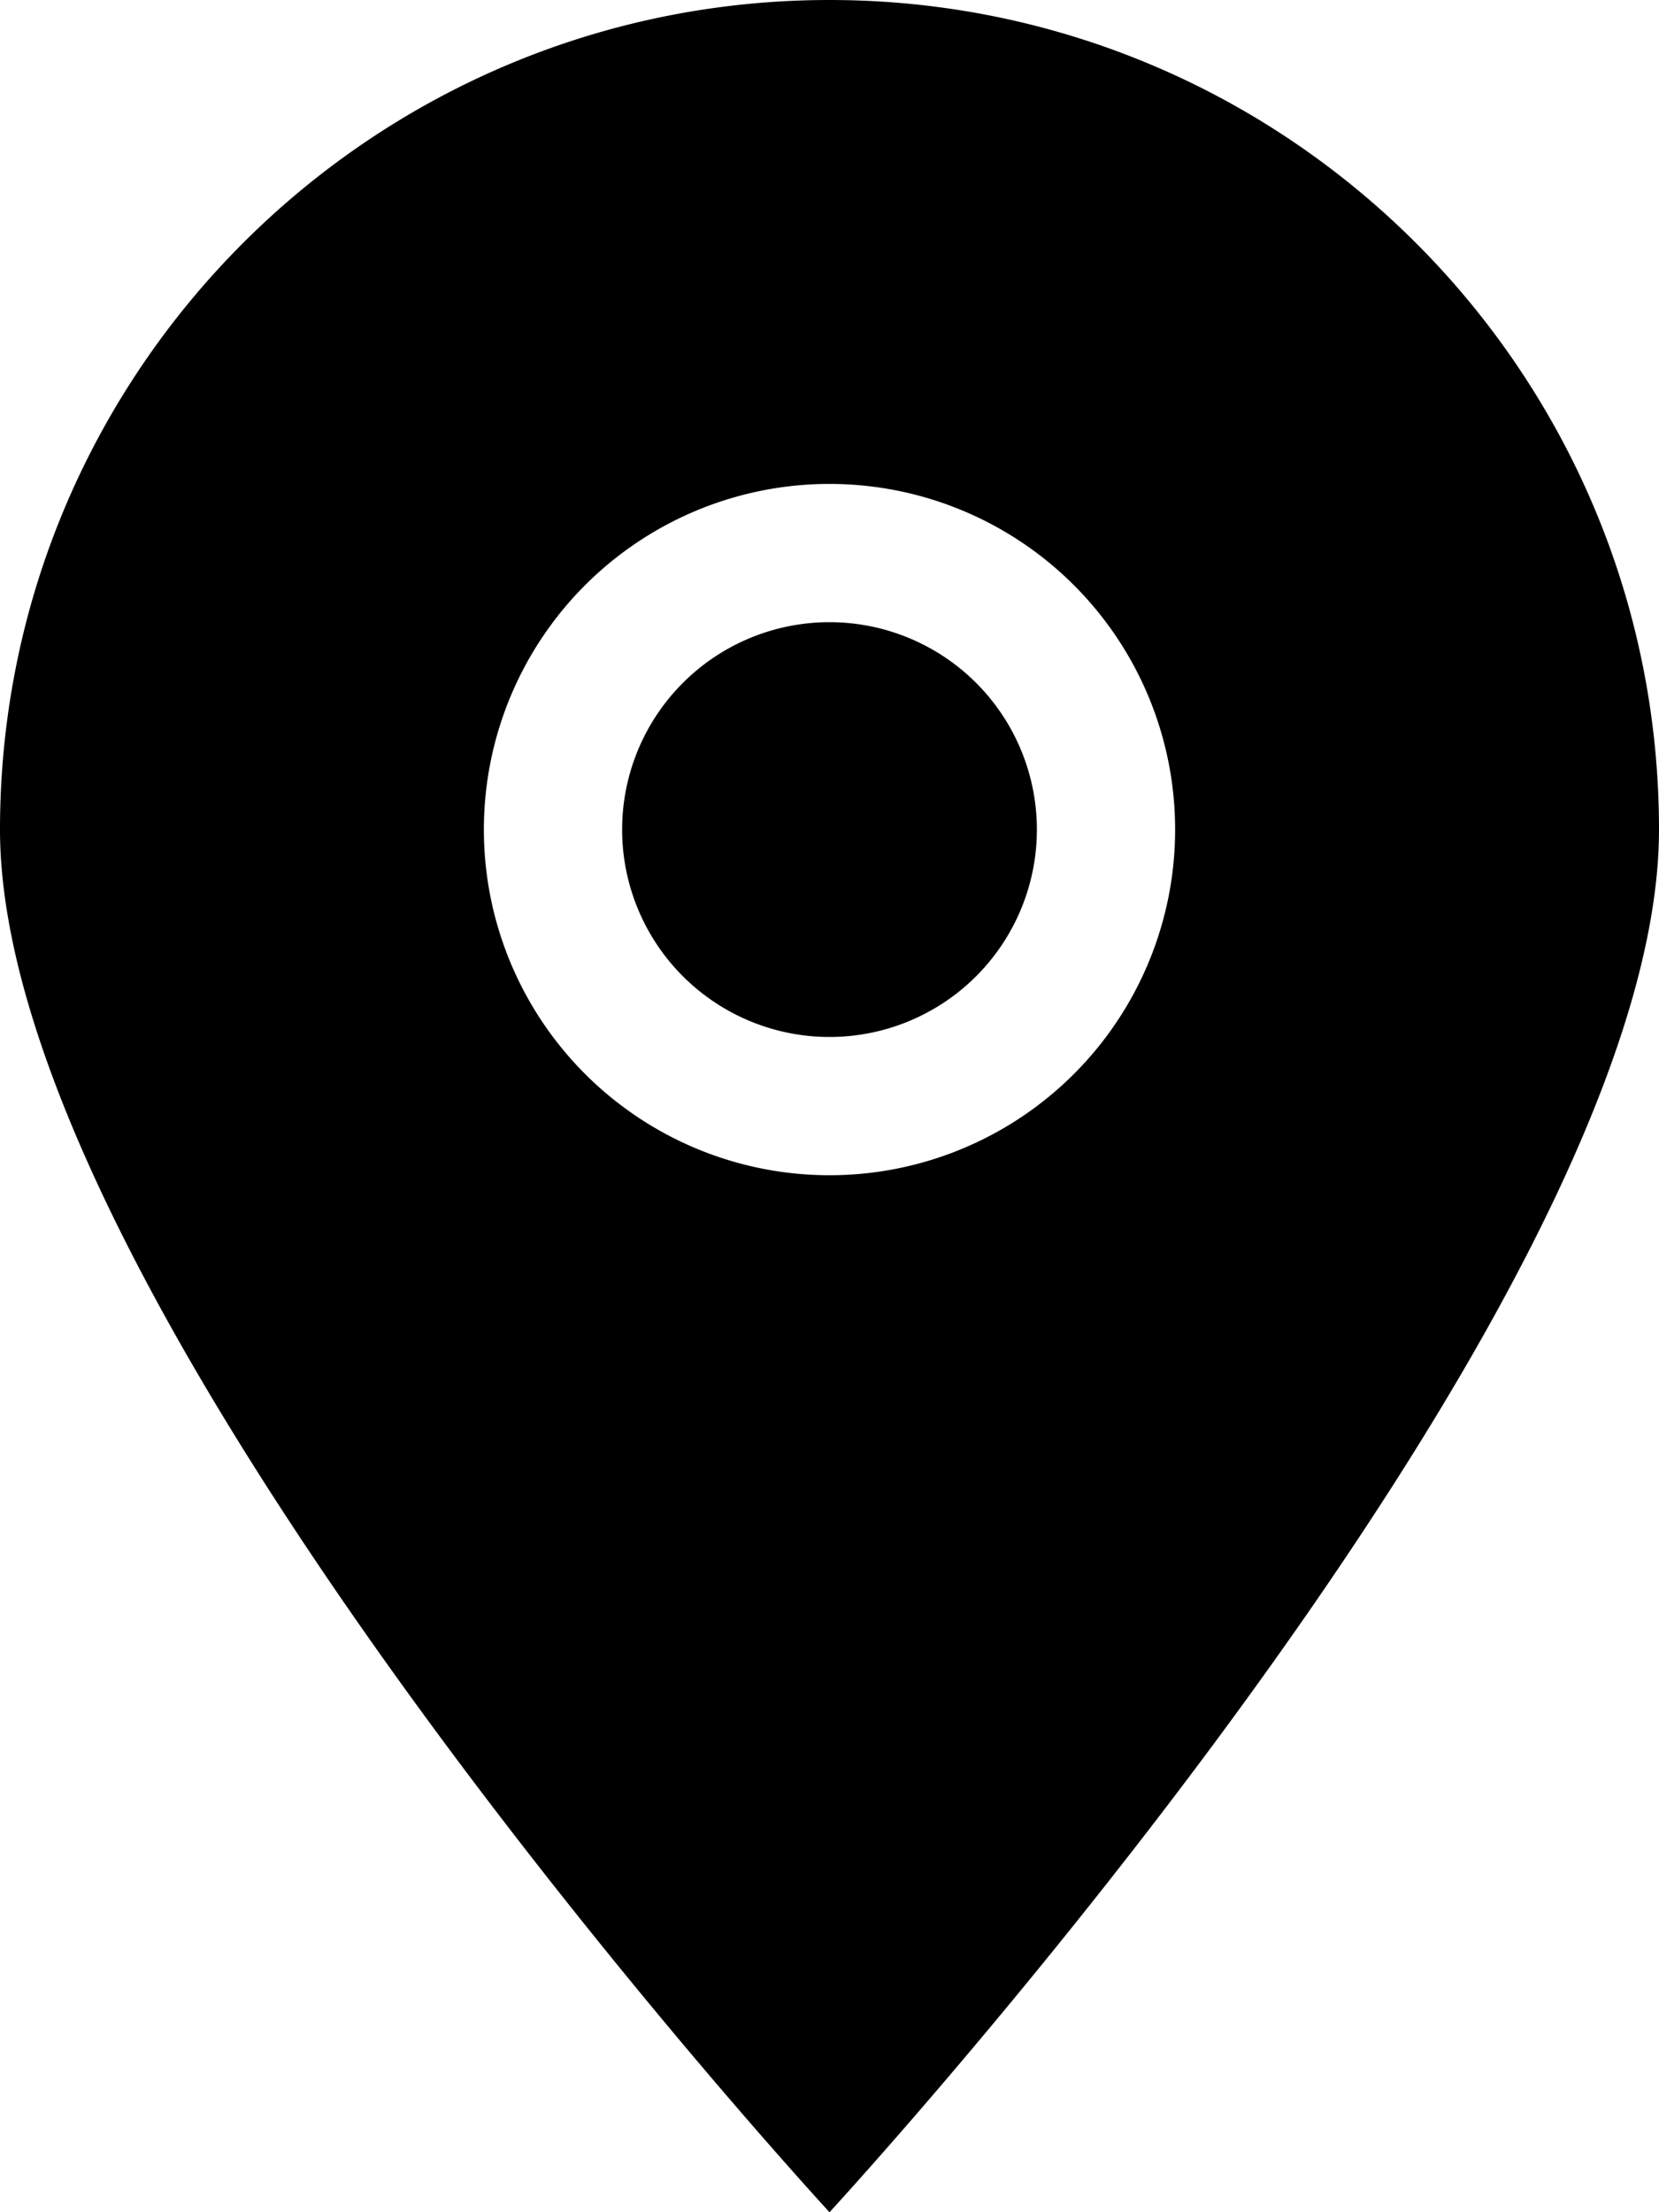<svg xmlns="http://www.w3.org/2000/svg" viewBox="0 0 384 512"><path class="pr-icon-duotone-secondary" d="M0 192C0 304 192 512 192 512s192-208 192-320C384 86 298 0 192 0S0 86 0 192zm272 0a80 80 0 1 1 -160 0 80 80 0 1 1 160 0z"/><path class="pr-icon-duotone-primary" d="M192 144a48 48 0 1 0 0 96 48 48 0 1 0 0-96z"/></svg>